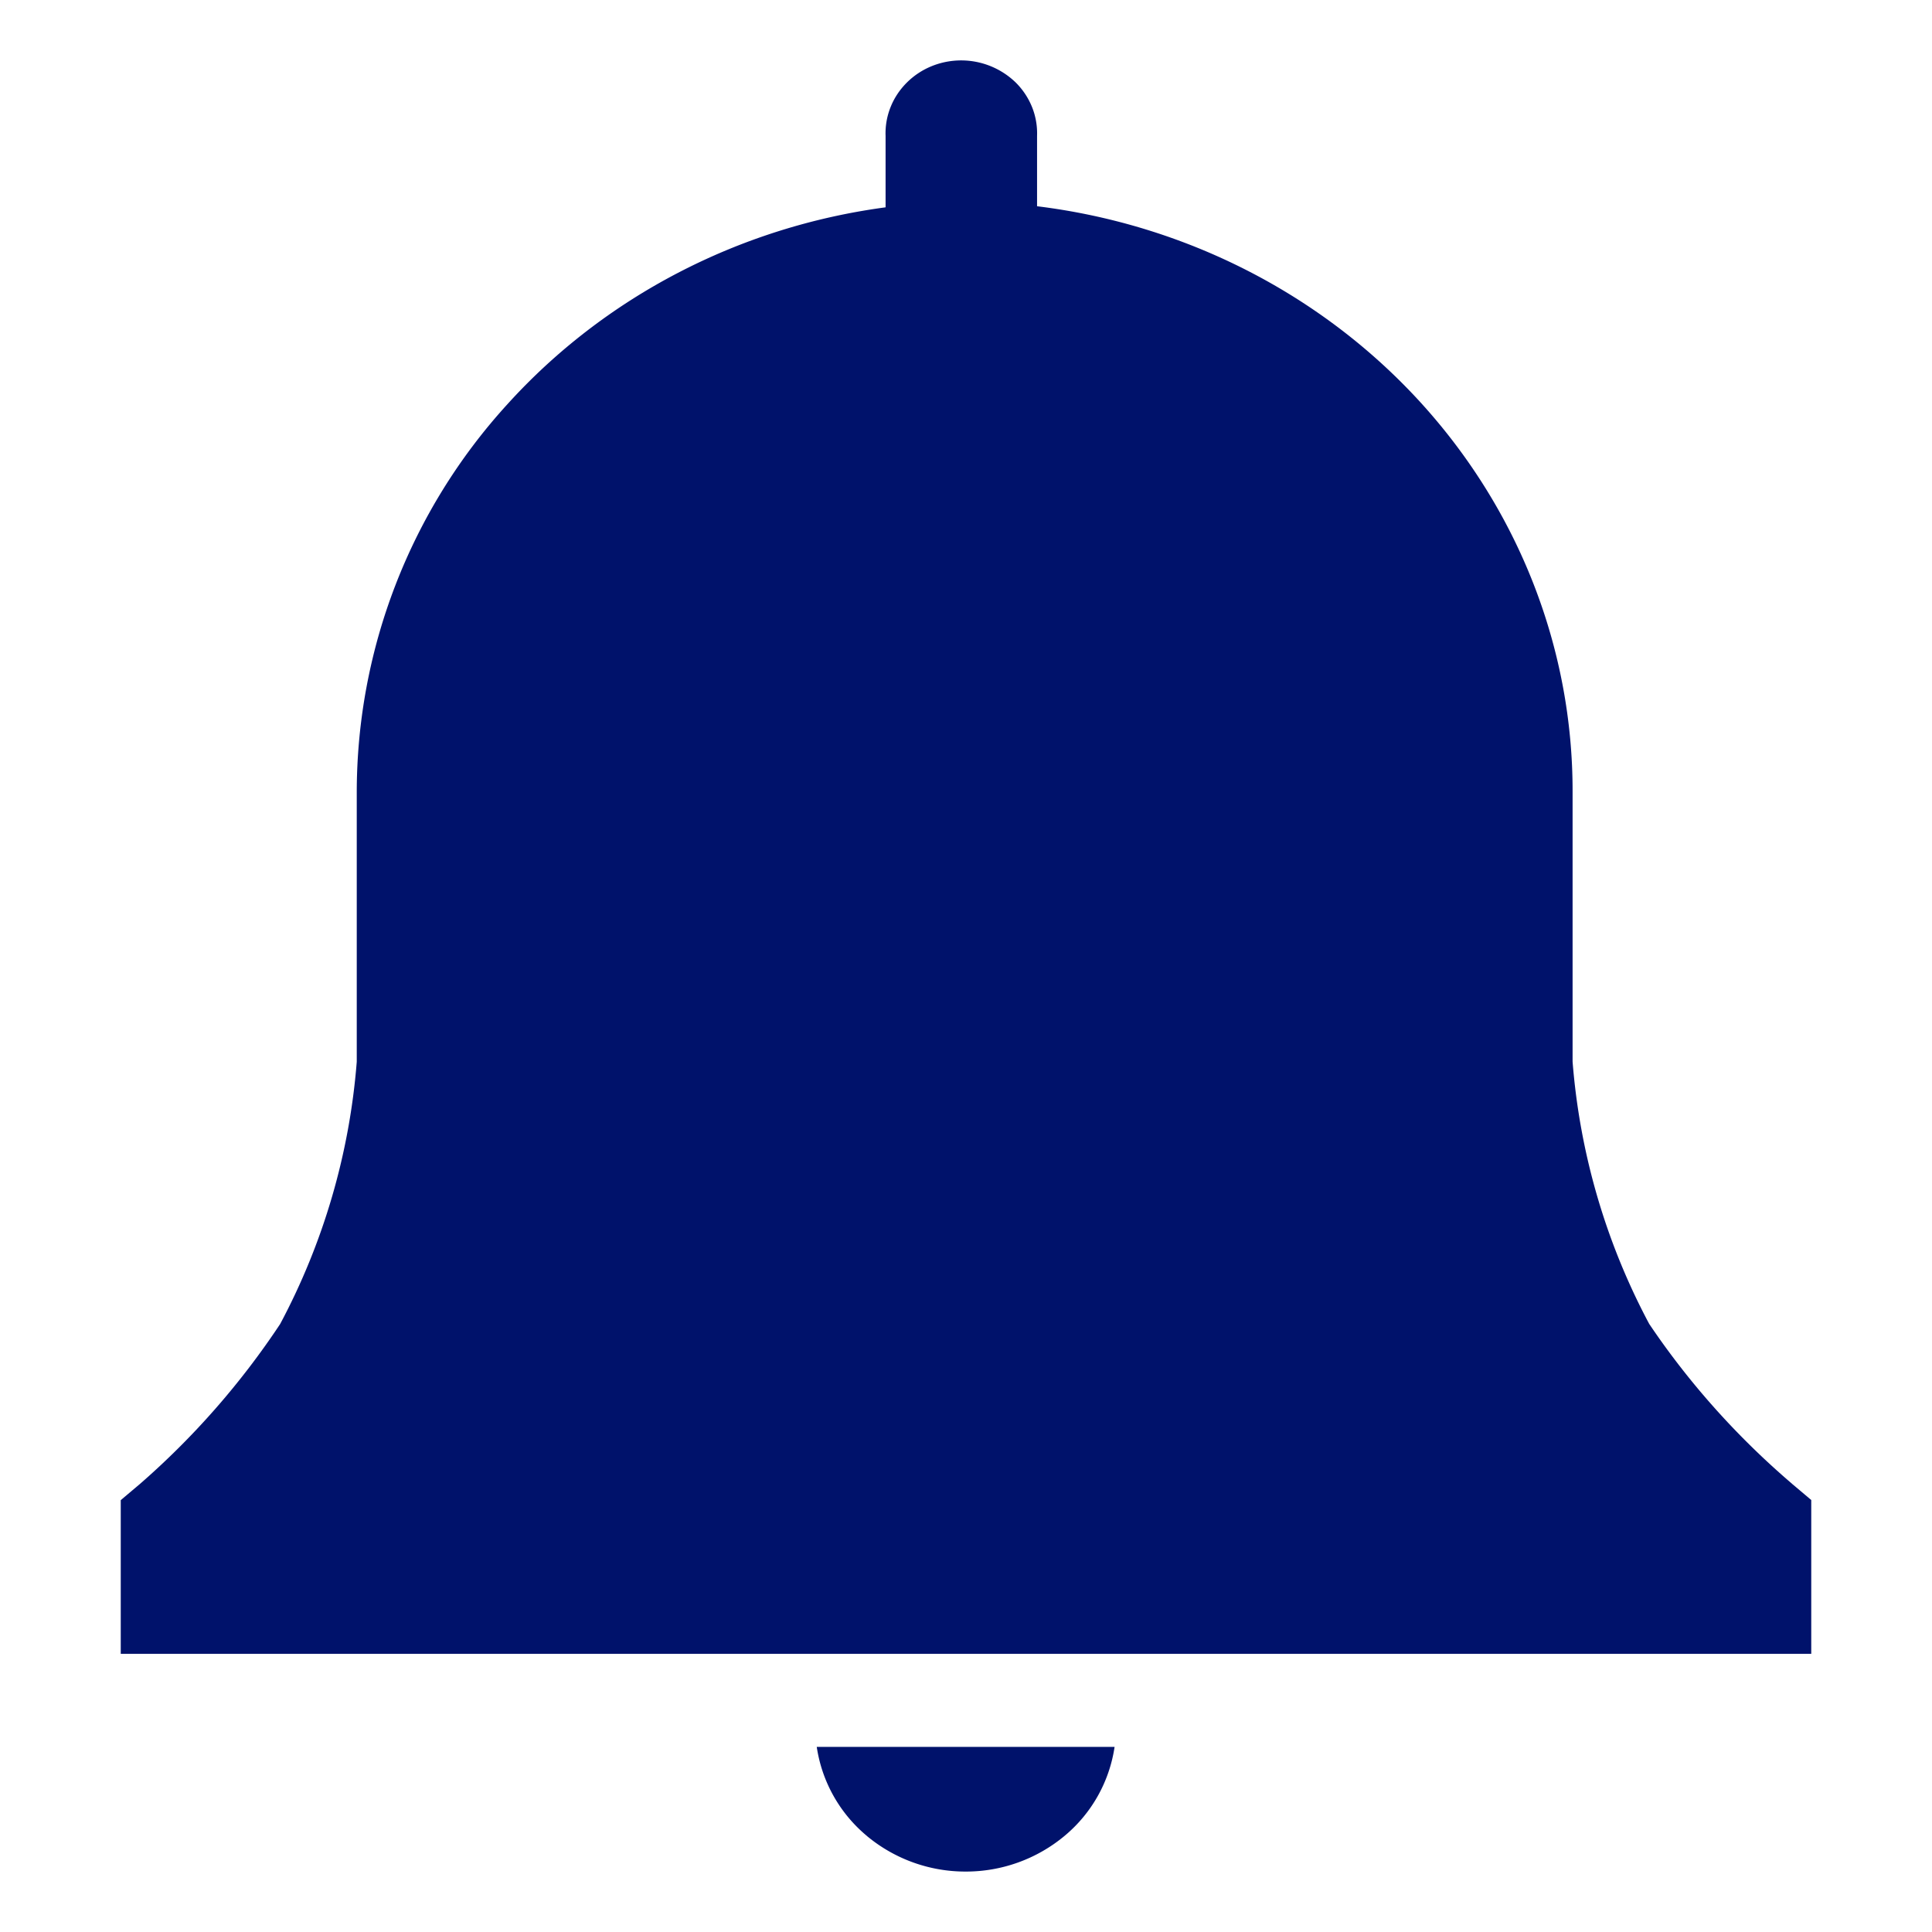 <svg width="32" height="32" viewBox="0 0 32 32" fill="none" xmlns="http://www.w3.org/2000/svg">
    <path fill-rule="evenodd" clip-rule="evenodd" d="m29.68 24.575.32.27v2.548H2v-2.546l.32-.27a13.145 13.145 0 0 0 2.32-2.647 11.07 11.07 0 0 0 1.269-4.344v-4.462a9.544 9.544 0 0 1 2.49-6.423c1.61-1.781 3.837-2.942 6.269-3.267V2.251a1.165 1.165 0 0 1 .082-.475c.06-.152.152-.29.269-.407.117-.117.257-.21.412-.273a1.299 1.299 0 0 1 1.395.273c.117.117.208.255.269.407.06.151.088.313.082.475v1.165c2.455.302 4.711 1.455 6.345 3.242 1.633 1.788 2.531 4.087 2.525 6.466v4.46a11.07 11.07 0 0 0 1.269 4.344c.66.98 1.456 1.87 2.365 2.647zM14.36 30.41a2.369 2.369 0 0 1-.832-1.476h4.933a2.369 2.369 0 0 1-.831 1.476 2.55 2.55 0 0 1-1.635.589 2.55 2.55 0 0 1-1.636-.589z" fill="#00126B"/>
</svg>
